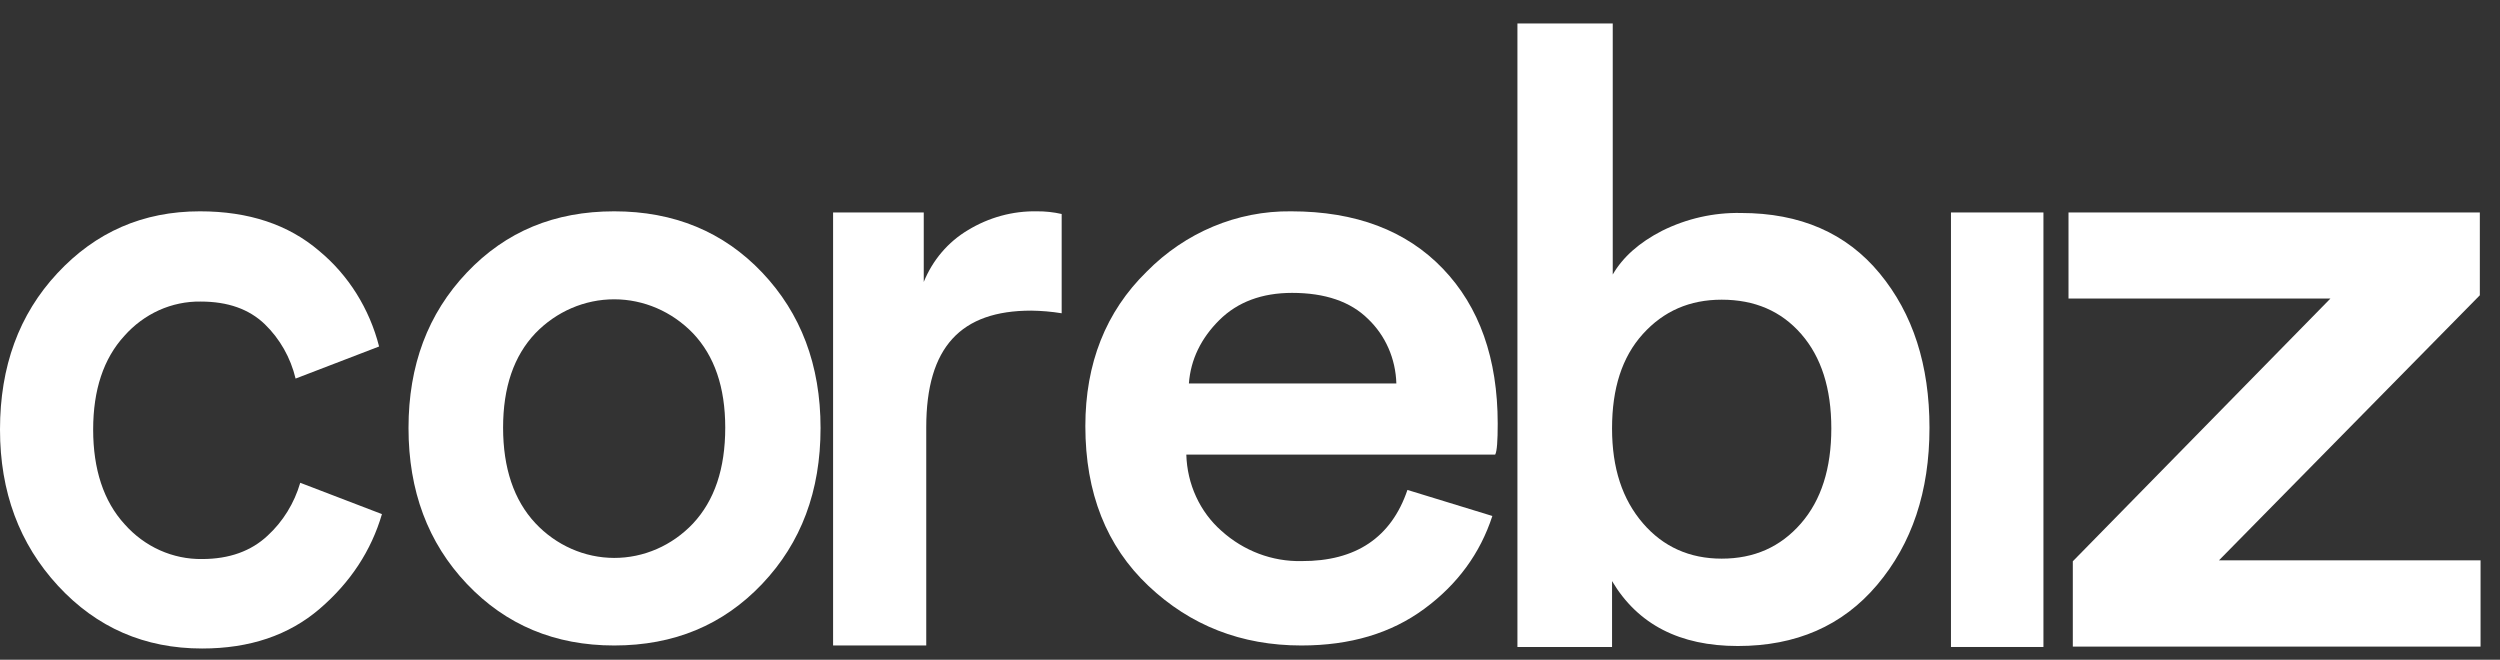 <svg width="72" height="19" viewBox="0 0 72 19" fill="none" xmlns="http://www.w3.org/2000/svg">
<rect x="0" y="0" width="72" height="19" fill="#333333" stroke="none"/>
<path d="M58.851 18.633H56.188V6.119H58.851V18.633Z" fill="white"/>
<path d="M5.779 8.685C5.367 8.679 4.959 8.764 4.58 8.934C4.202 9.105 3.861 9.357 3.581 9.674C2.982 10.327 2.683 11.229 2.683 12.371C2.683 13.512 2.982 14.436 3.591 15.1C3.876 15.421 4.221 15.676 4.605 15.848C4.989 16.02 5.403 16.106 5.82 16.1C6.604 16.1 7.234 15.871 7.708 15.426C8.15 15.02 8.475 14.493 8.647 13.904L11 14.806C10.691 15.861 10.092 16.774 9.205 17.535C8.317 18.296 7.192 18.677 5.82 18.677C4.169 18.677 2.786 18.078 1.672 16.872C0.557 15.665 0 14.165 0 12.371C0 10.555 0.547 9.055 1.651 7.87C2.755 6.684 4.117 6.086 5.758 6.086C7.161 6.086 8.307 6.467 9.194 7.228C10.036 7.925 10.64 8.89 10.918 9.979L8.513 10.903C8.369 10.301 8.06 9.757 7.626 9.337C7.173 8.902 6.564 8.685 5.779 8.685Z" fill="white"/>
<path d="M15.418 15.067C15.714 15.383 16.067 15.634 16.457 15.806C16.846 15.978 17.264 16.067 17.686 16.068C18.108 16.069 18.526 15.982 18.916 15.812C19.306 15.642 19.66 15.393 19.958 15.078C20.577 14.415 20.887 13.501 20.887 12.316C20.887 11.153 20.577 10.251 19.958 9.598C19.352 8.971 18.537 8.62 17.688 8.62C16.839 8.62 16.023 8.971 15.418 9.598C14.799 10.251 14.489 11.153 14.489 12.316C14.489 13.479 14.799 14.404 15.418 15.067ZM17.688 6.086C19.411 6.086 20.835 6.674 21.95 7.848C23.064 9.022 23.632 10.511 23.632 12.327C23.632 14.143 23.075 15.632 21.95 16.817C20.825 18.002 19.411 18.59 17.688 18.59C15.985 18.59 14.572 18.002 13.447 16.817C12.322 15.632 11.765 14.132 11.765 12.327C11.765 10.522 12.322 9.033 13.447 7.848C14.572 6.663 15.975 6.086 17.688 6.086Z" fill="white"/>
<path d="M30.576 6.163V9.022C30.286 8.975 29.993 8.95 29.699 8.946C27.677 8.946 26.676 9.99 26.676 12.305V18.59H23.993V6.119H26.604V8.12C26.86 7.49 27.306 6.967 27.873 6.63C28.477 6.261 29.166 6.073 29.864 6.086C30.104 6.084 30.343 6.11 30.576 6.163Z" fill="white"/>
<path d="M34.24 11.044H40.215C40.205 10.692 40.128 10.346 39.988 10.027C39.848 9.707 39.647 9.421 39.399 9.185C38.894 8.685 38.161 8.435 37.212 8.435C36.345 8.435 35.643 8.696 35.117 9.218C34.591 9.74 34.291 10.353 34.24 11.044ZM40.534 14.11L42.98 14.86C42.629 15.937 41.979 16.828 41.019 17.535C40.06 18.242 38.883 18.59 37.48 18.59C35.746 18.59 34.281 18.013 33.074 16.872C31.866 15.73 31.258 14.197 31.258 12.273C31.258 10.468 31.846 8.978 33.022 7.826C34.137 6.693 35.631 6.068 37.181 6.086C39.048 6.086 40.503 6.641 41.556 7.739C42.608 8.837 43.134 10.327 43.134 12.201C43.134 12.701 43.113 12.995 43.062 13.092H34.166C34.178 13.513 34.273 13.927 34.448 14.305C34.622 14.684 34.871 15.019 35.178 15.289C35.82 15.868 36.643 16.178 37.489 16.159C39.048 16.165 40.07 15.48 40.534 14.11Z" fill="white"/>
<path d="M46.427 18.633H43.702V0.676H46.447V7.906C46.736 7.406 47.211 6.982 47.871 6.645C48.58 6.293 49.357 6.118 50.141 6.134C51.844 6.134 53.175 6.711 54.135 7.874C55.095 9.037 55.569 10.516 55.569 12.321C55.569 14.158 55.064 15.658 54.063 16.843C53.062 18.029 51.72 18.605 50.049 18.605C48.377 18.605 47.169 17.985 46.427 16.735V18.633ZM51.865 15.078C52.453 14.404 52.742 13.49 52.742 12.338C52.742 11.185 52.453 10.283 51.875 9.62C51.297 8.957 50.534 8.631 49.584 8.631C48.666 8.631 47.913 8.957 47.314 9.62C46.715 10.283 46.427 11.185 46.427 12.338C46.427 13.49 46.726 14.382 47.314 15.067C47.902 15.752 48.666 16.089 49.584 16.089C50.523 16.089 51.276 15.752 51.865 15.078Z" fill="white"/>
<path d="M71.44 18.622H59.697V16.165L67.116 8.598H59.573V6.119H71.419V8.504L63.907 16.137H71.44V18.626V18.622Z" fill="white"/>
</svg>
